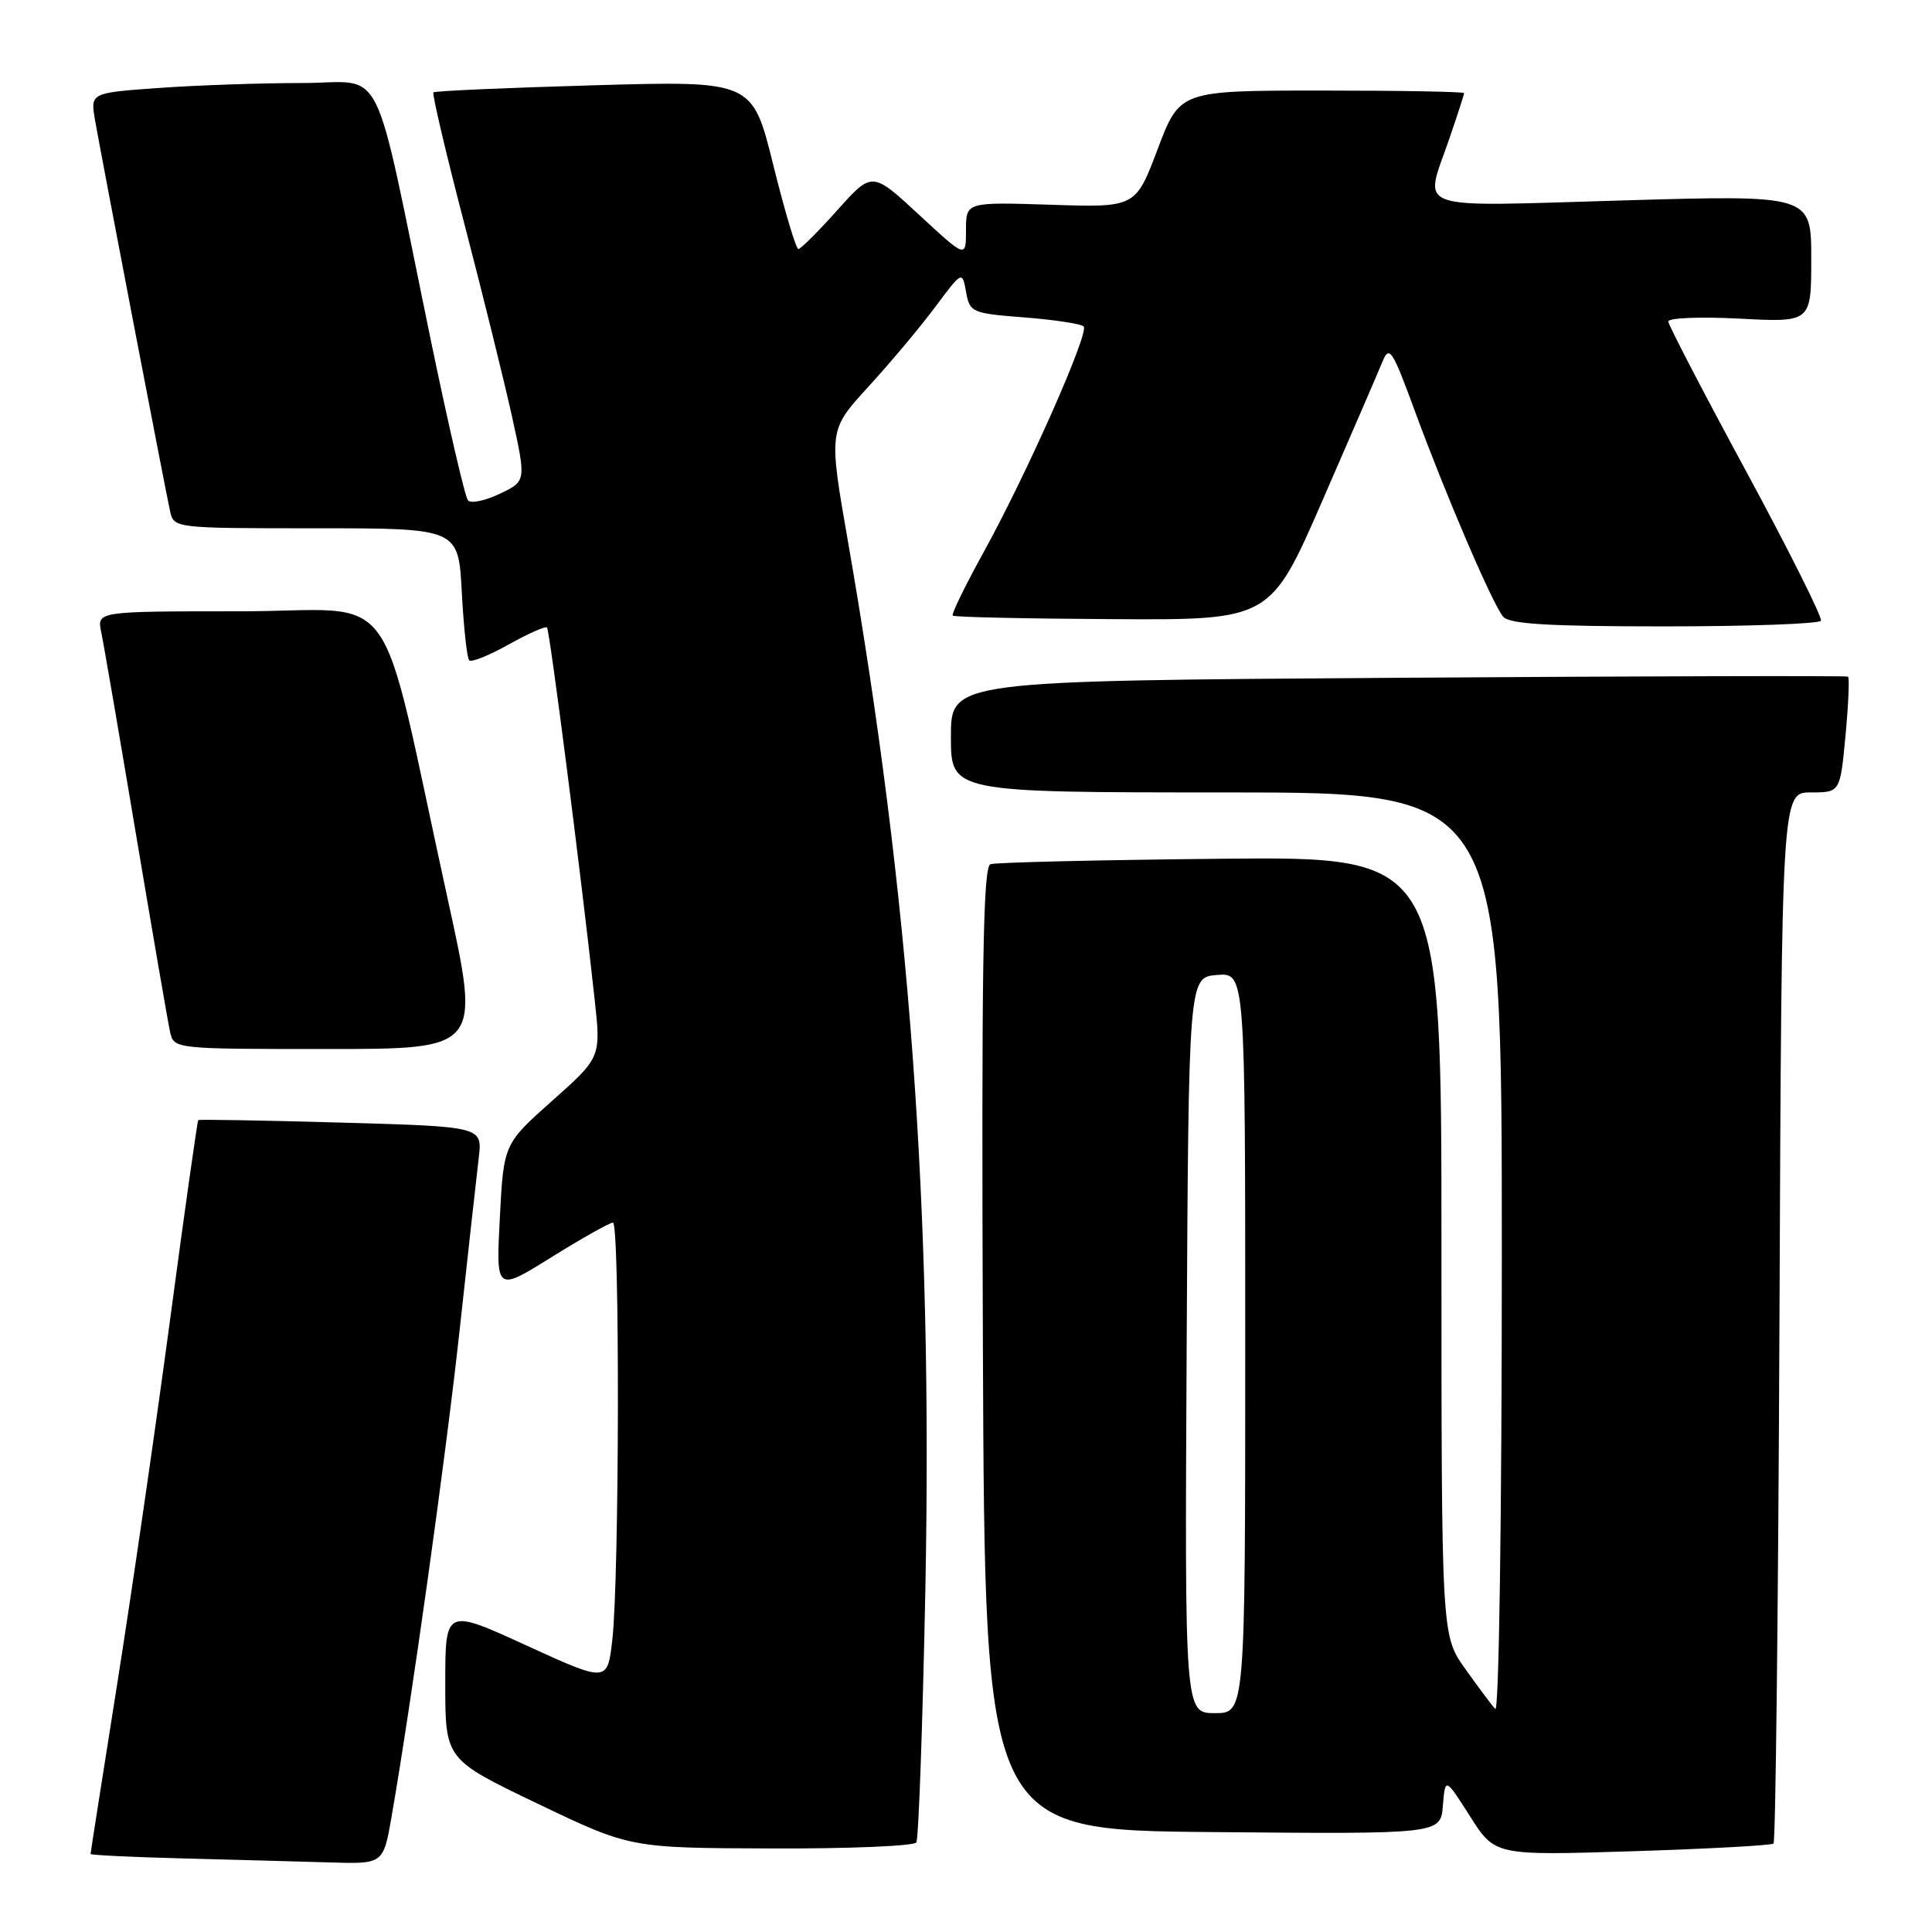 <?xml version="1.0" encoding="UTF-8" standalone="no"?>
<!DOCTYPE svg PUBLIC "-//W3C//DTD SVG 1.1//EN" "http://www.w3.org/Graphics/SVG/1.1/DTD/svg11.dtd" >
<svg xmlns="http://www.w3.org/2000/svg" xmlns:xlink="http://www.w3.org/1999/xlink" version="1.1" viewBox="0 0 256 256">
 <g >
 <path fill="currentColor"
d=" M 51.88 240.75 C 54.55 225.39 59.09 192.93 60.93 176.00 C 62.04 165.82 63.17 155.65 63.44 153.39 C 63.92 149.28 63.92 149.28 45.21 148.75 C 34.92 148.46 26.40 148.31 26.27 148.42 C 26.15 148.53 24.45 160.52 22.51 175.06 C 20.56 189.60 17.40 211.37 15.48 223.44 C 13.57 235.50 12.00 245.50 12.00 245.66 C 12.00 245.81 17.51 246.08 24.25 246.25 C 30.99 246.43 39.72 246.66 43.65 246.78 C 50.79 247.00 50.79 247.00 51.88 240.75 Z  M 235.00 244.28 C 235.28 244.04 235.63 212.60 235.79 174.42 C 236.08 105.00 236.08 105.00 239.95 105.00 C 243.83 105.00 243.83 105.00 244.54 97.46 C 244.93 93.31 245.08 89.80 244.87 89.66 C 244.67 89.52 217.84 89.59 185.25 89.81 C 126.00 90.21 126.00 90.21 126.00 97.60 C 126.00 105.00 126.00 105.00 162.50 105.00 C 199.00 105.00 199.00 105.00 199.00 166.20 C 199.00 201.07 198.62 226.99 198.13 226.45 C 197.65 225.93 195.85 223.52 194.13 221.10 C 191.00 216.70 191.00 216.70 191.00 165.10 C 191.00 113.50 191.00 113.50 161.75 113.79 C 145.66 113.95 131.93 114.27 131.24 114.51 C 130.25 114.85 130.04 128.21 130.24 178.72 C 130.50 242.50 130.50 242.50 160.69 242.76 C 190.88 243.03 190.88 243.03 191.19 239.26 C 191.50 235.50 191.50 235.50 194.80 240.69 C 198.09 245.87 198.09 245.87 216.30 245.30 C 226.31 244.98 234.72 244.53 235.00 244.28 Z  M 121.42 244.13 C 121.72 243.64 122.25 228.68 122.61 210.88 C 123.61 160.24 120.57 118.89 112.36 71.75 C 109.79 57.01 109.79 57.01 115.06 51.25 C 117.95 48.09 121.94 43.34 123.91 40.69 C 127.50 35.88 127.50 35.88 128.01 38.69 C 128.49 41.40 128.78 41.52 135.74 42.06 C 139.71 42.37 143.24 42.91 143.59 43.25 C 144.38 44.04 136.01 62.91 130.23 73.36 C 127.85 77.69 126.05 81.38 126.24 81.57 C 126.43 81.77 135.98 81.98 147.46 82.04 C 168.33 82.16 168.33 82.16 175.23 66.33 C 179.02 57.62 182.59 49.38 183.15 48.00 C 184.10 45.70 184.44 46.21 187.49 54.50 C 191.58 65.63 197.74 79.98 199.17 81.71 C 199.98 82.69 205.19 83.00 220.56 83.00 C 231.74 83.00 241.06 82.66 241.28 82.25 C 241.50 81.84 237.05 72.95 231.40 62.50 C 225.74 52.05 221.09 43.10 221.06 42.61 C 221.02 42.12 225.25 41.95 230.50 42.22 C 240.00 42.72 240.00 42.72 240.00 34.28 C 240.00 25.83 240.00 25.83 215.00 26.56 C 186.65 27.38 188.70 28.10 192.00 18.50 C 193.10 15.30 194.00 12.53 194.00 12.34 C 194.00 12.15 185.52 12.00 175.17 12.00 C 156.33 12.00 156.33 12.00 153.40 19.75 C 150.47 27.50 150.47 27.50 139.24 27.13 C 128.00 26.77 128.00 26.77 128.00 30.49 C 128.00 34.22 128.00 34.22 121.78 28.46 C 115.56 22.70 115.56 22.70 110.95 27.85 C 108.42 30.68 106.09 33.00 105.79 33.00 C 105.48 33.00 103.98 27.98 102.46 21.85 C 99.70 10.70 99.70 10.70 78.73 11.30 C 67.20 11.63 57.61 12.05 57.43 12.24 C 57.24 12.43 59.07 20.22 61.50 29.54 C 63.93 38.87 66.78 50.38 67.83 55.13 C 69.73 63.76 69.73 63.76 66.22 65.43 C 64.29 66.35 62.39 66.75 62.01 66.30 C 61.62 65.86 59.41 56.32 57.09 45.10 C 49.22 6.99 51.22 11.00 40.05 11.00 C 34.69 11.00 26.18 11.29 21.14 11.65 C 11.97 12.30 11.97 12.30 12.59 15.90 C 13.46 20.89 21.92 64.99 22.54 67.75 C 23.03 69.99 23.16 70.00 41.89 70.00 C 60.75 70.00 60.75 70.00 61.19 78.49 C 61.44 83.15 61.88 87.21 62.17 87.50 C 62.46 87.79 64.81 86.85 67.40 85.40 C 69.99 83.95 72.27 82.94 72.48 83.15 C 72.84 83.51 76.98 115.77 78.78 132.30 C 79.64 140.10 79.64 140.10 73.19 145.84 C 66.74 151.58 66.74 151.58 66.23 161.37 C 65.72 171.17 65.72 171.17 73.08 166.58 C 77.13 164.06 80.80 162.00 81.22 162.00 C 82.14 162.00 82.07 208.93 81.14 217.22 C 80.50 222.95 80.50 222.95 69.75 218.03 C 59.00 213.11 59.00 213.11 59.00 223.12 C 59.00 233.13 59.00 233.13 71.25 239.00 C 83.50 244.87 83.50 244.87 102.19 244.93 C 112.47 244.97 121.13 244.61 121.42 244.13 Z  M 59.35 119.25 C 49.89 76.10 53.42 81.00 31.84 81.00 C 12.84 81.00 12.84 81.00 13.41 83.75 C 13.73 85.26 15.80 97.30 18.01 110.50 C 20.23 123.70 22.26 135.51 22.54 136.75 C 23.04 138.99 23.10 139.00 43.36 139.00 C 63.68 139.00 63.68 139.00 59.35 119.25 Z  M 157.24 178.25 C 157.50 129.50 157.50 129.50 161.25 129.19 C 165.00 128.88 165.00 128.88 165.00 177.94 C 165.00 227.00 165.00 227.00 160.99 227.00 C 156.98 227.00 156.98 227.00 157.24 178.25 Z "/>
</g>
</svg>